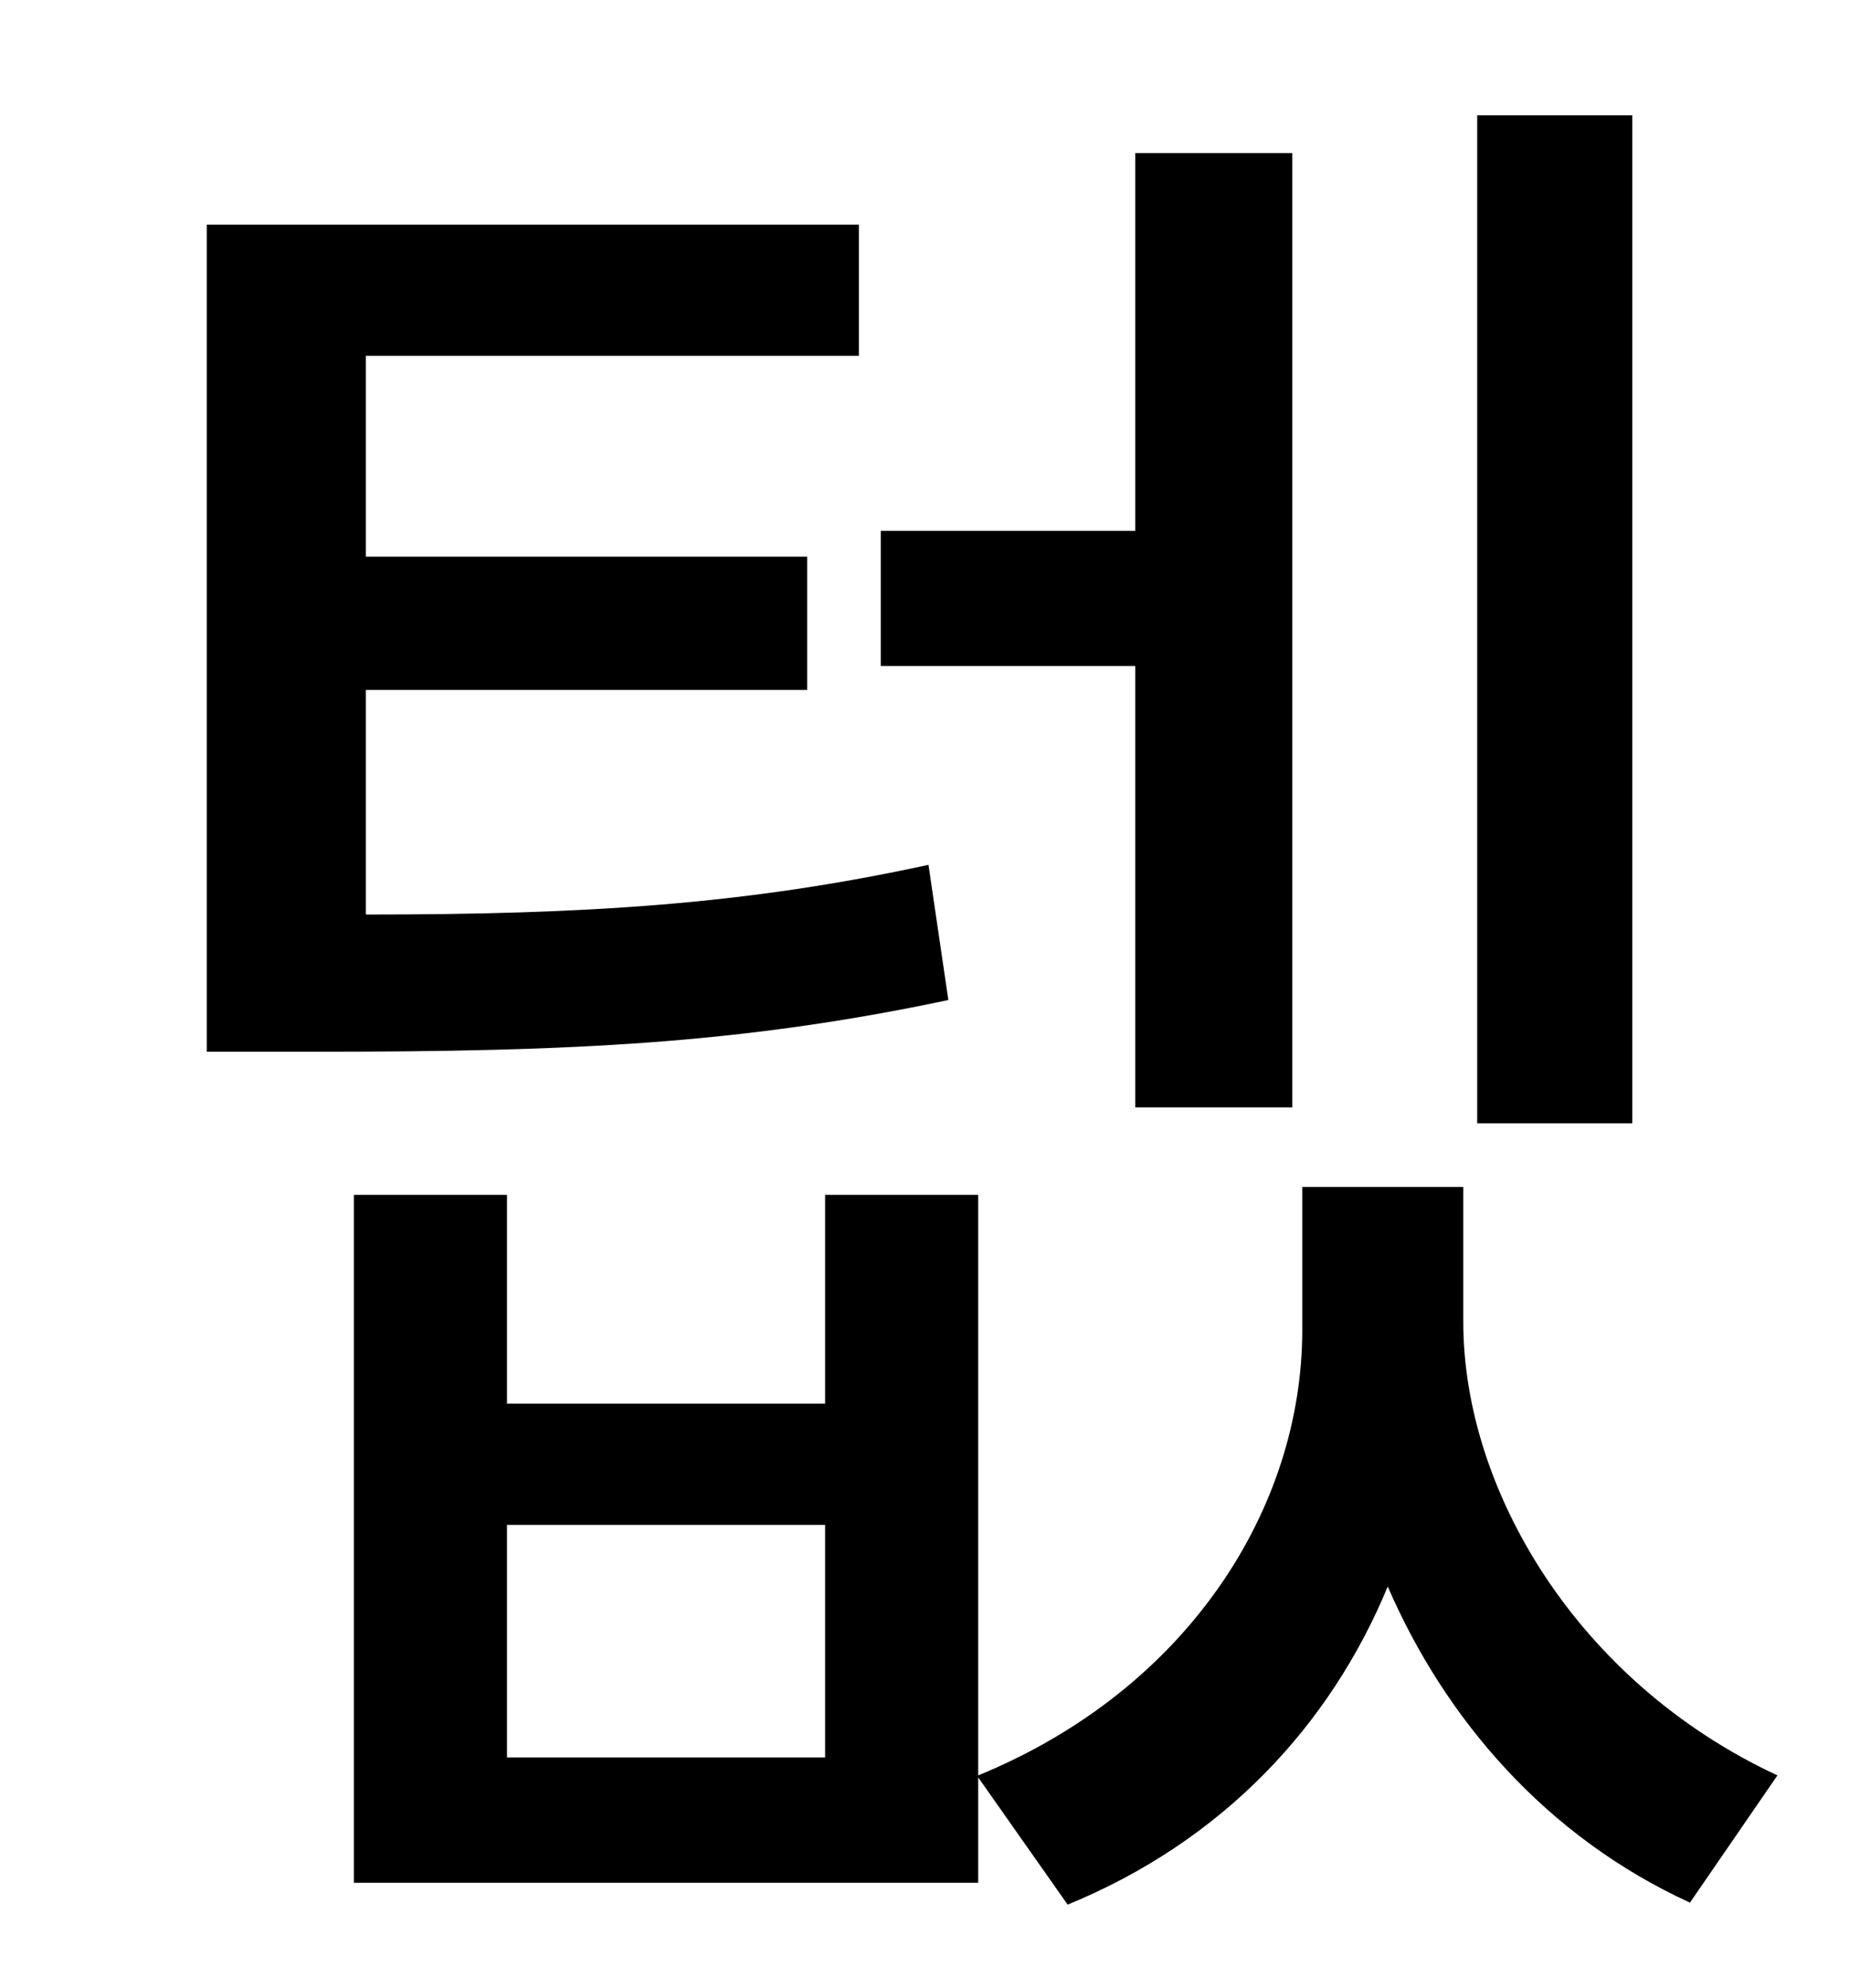 <?xml version="1.0" standalone="no"?>
<!DOCTYPE svg PUBLIC "-//W3C//DTD SVG 1.1//EN" "http://www.w3.org/Graphics/SVG/1.1/DTD/svg11.dtd" >
<svg xmlns="http://www.w3.org/2000/svg" xmlns:xlink="http://www.w3.org/1999/xlink" version="1.1" viewBox="-10 0 930 1000">
   <path fill="currentColor"
d="M811 58v507h-78v-507h78zM561 557v-222h-128v-68h128v-190h79v480h-79zM457 435l10 68c-104 22 -189 26 -317 26h-56v-416h328v66h-248v101h222v67h-222v113c111 0 191 -5 283 -25zM405 884v-117h-160v117h160zM726 597v68c0 84 57 181 158 228l-44 64
c-72 -33 -123 -92 -152 -159c-29 70 -83 128 -161 160l-45 -64v53h-314v-346h77v105h160v-105h77v292c105 -43 163 -134 163 -224v-72h81z" />
</svg>
